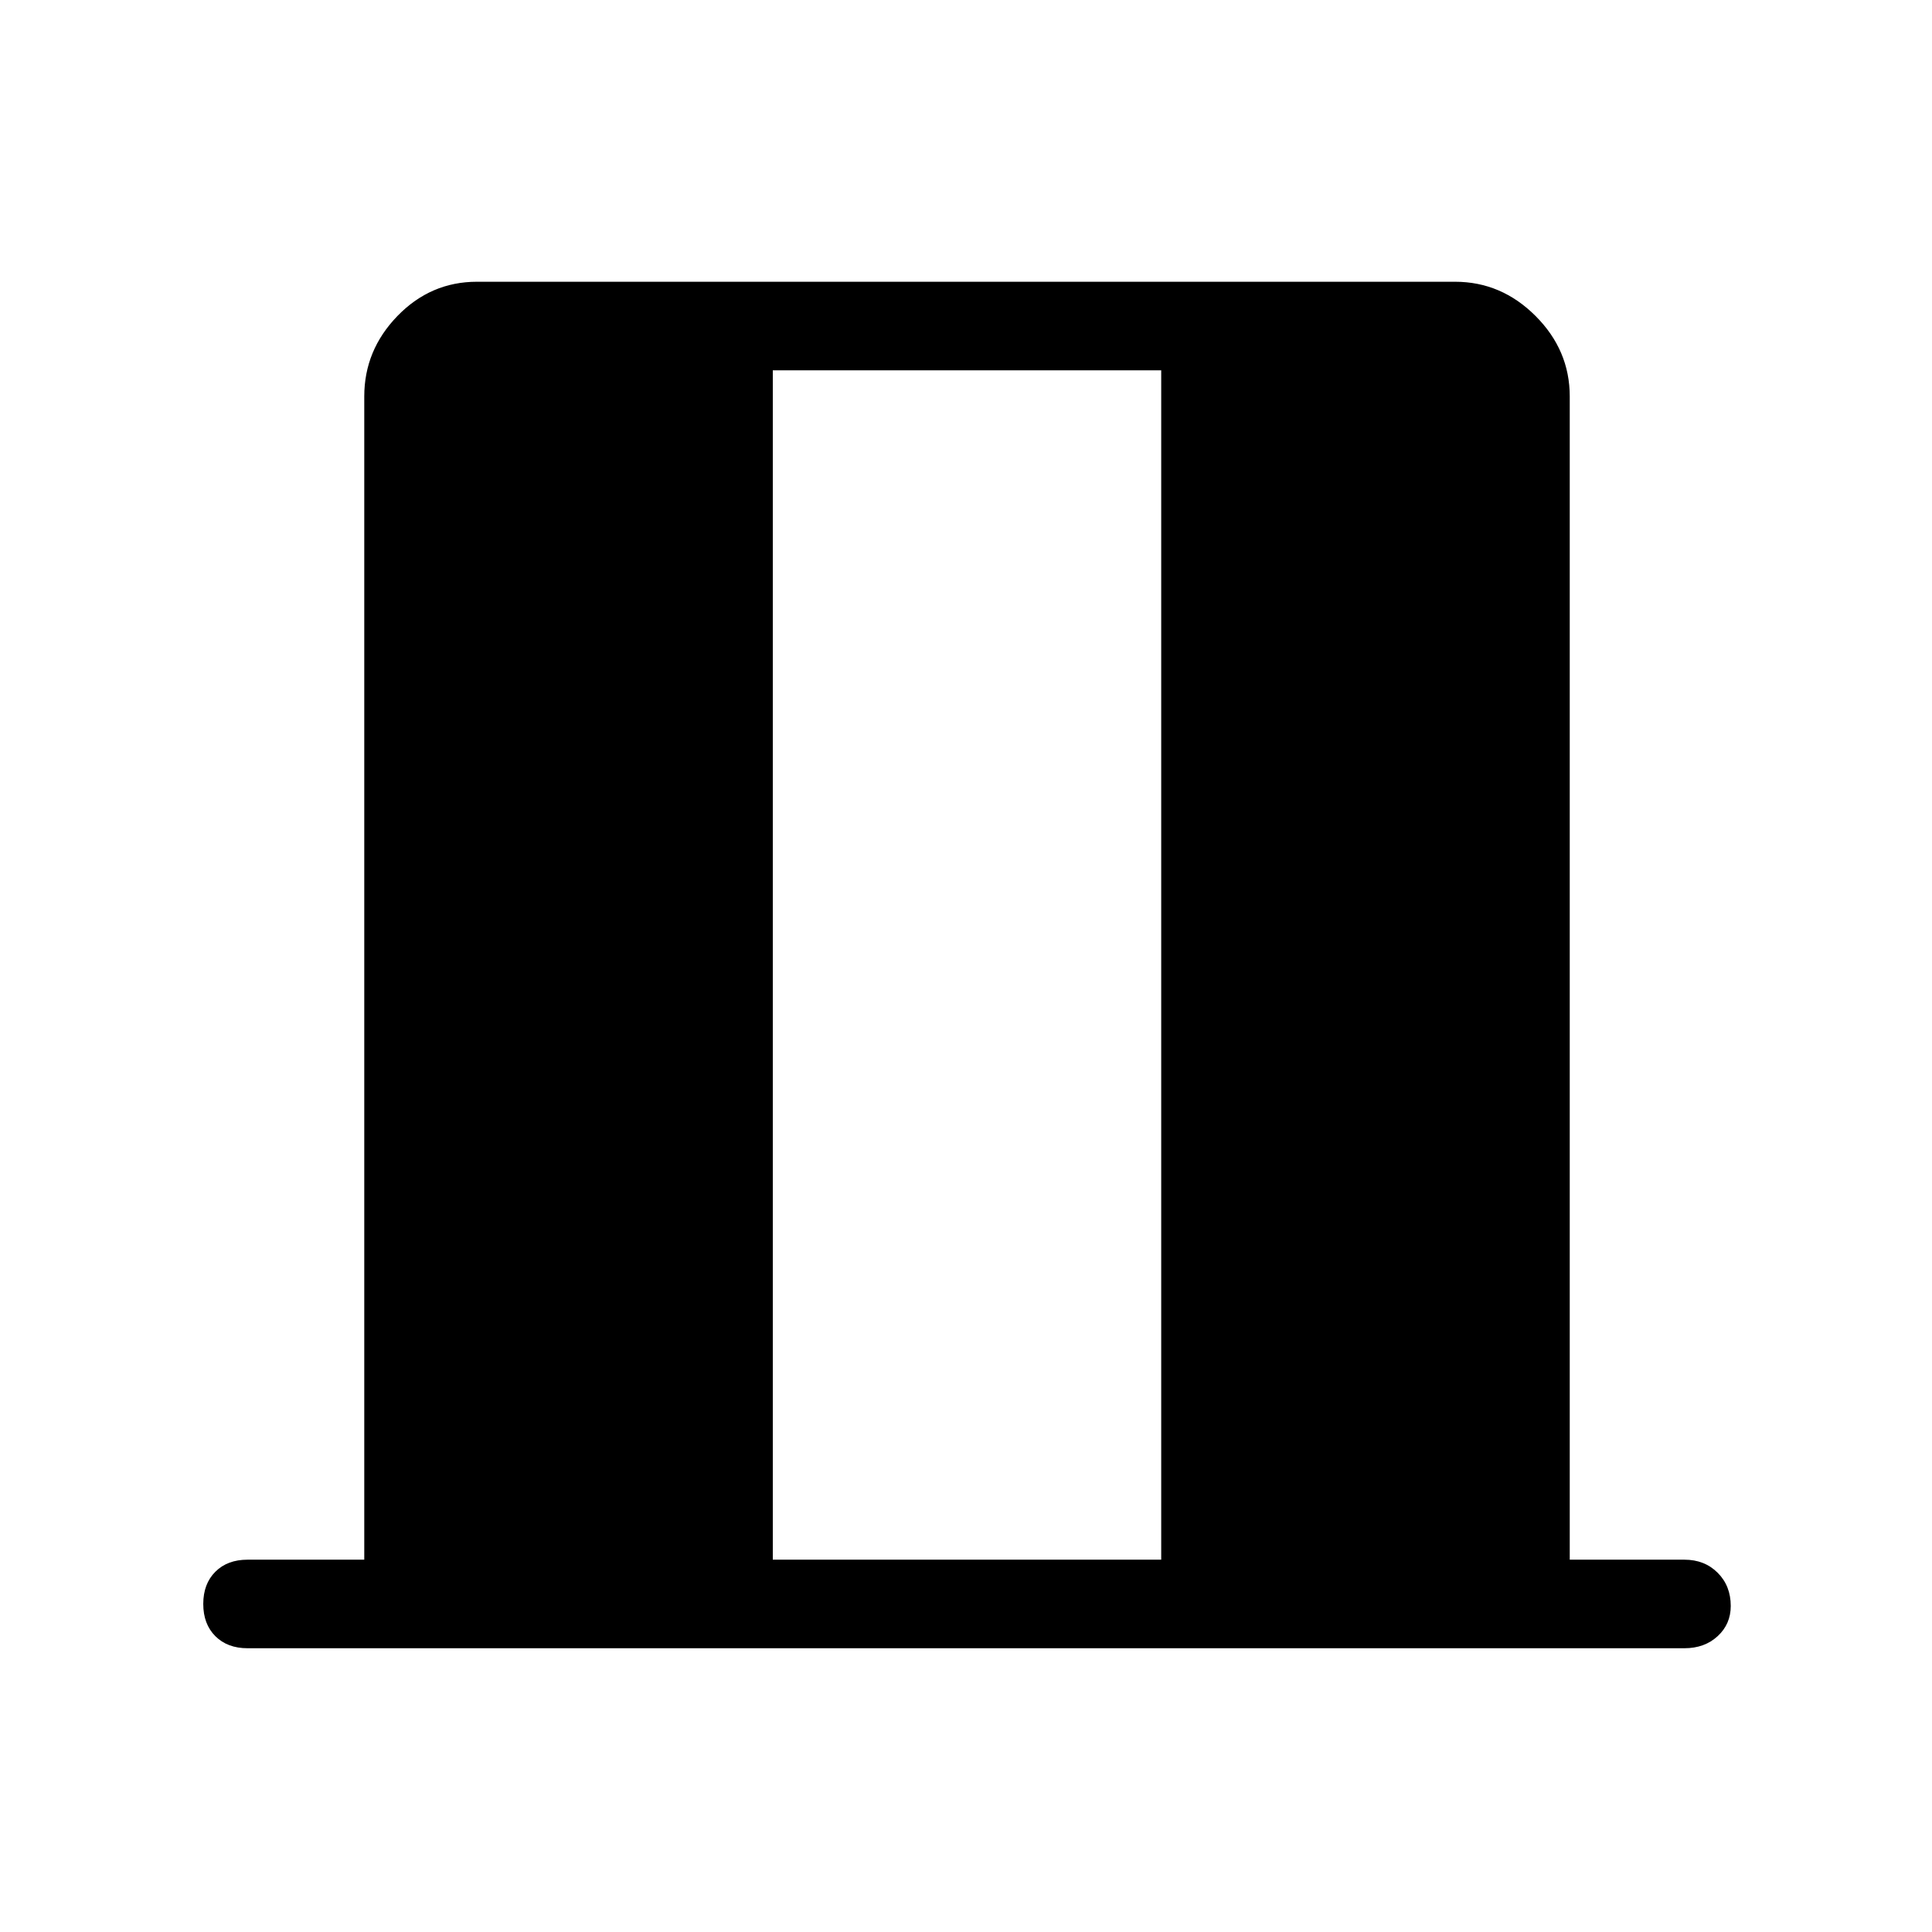 <svg xmlns="http://www.w3.org/2000/svg" height="48" width="48"><path d="M19.2 38.75h9.65V9.2H19.2Zm-13.05 2.2q-.5 0-.8-.3-.3-.3-.3-.8t.3-.8q.3-.3.8-.3h2.9V9.85q0-1.15.825-2Q10.7 7 11.85 7h24.3q1.15 0 2 .85.85.85.85 2v28.9h2.85q.5 0 .825.325.325.325.325.825 0 .45-.325.75t-.825.3Z"/></svg>